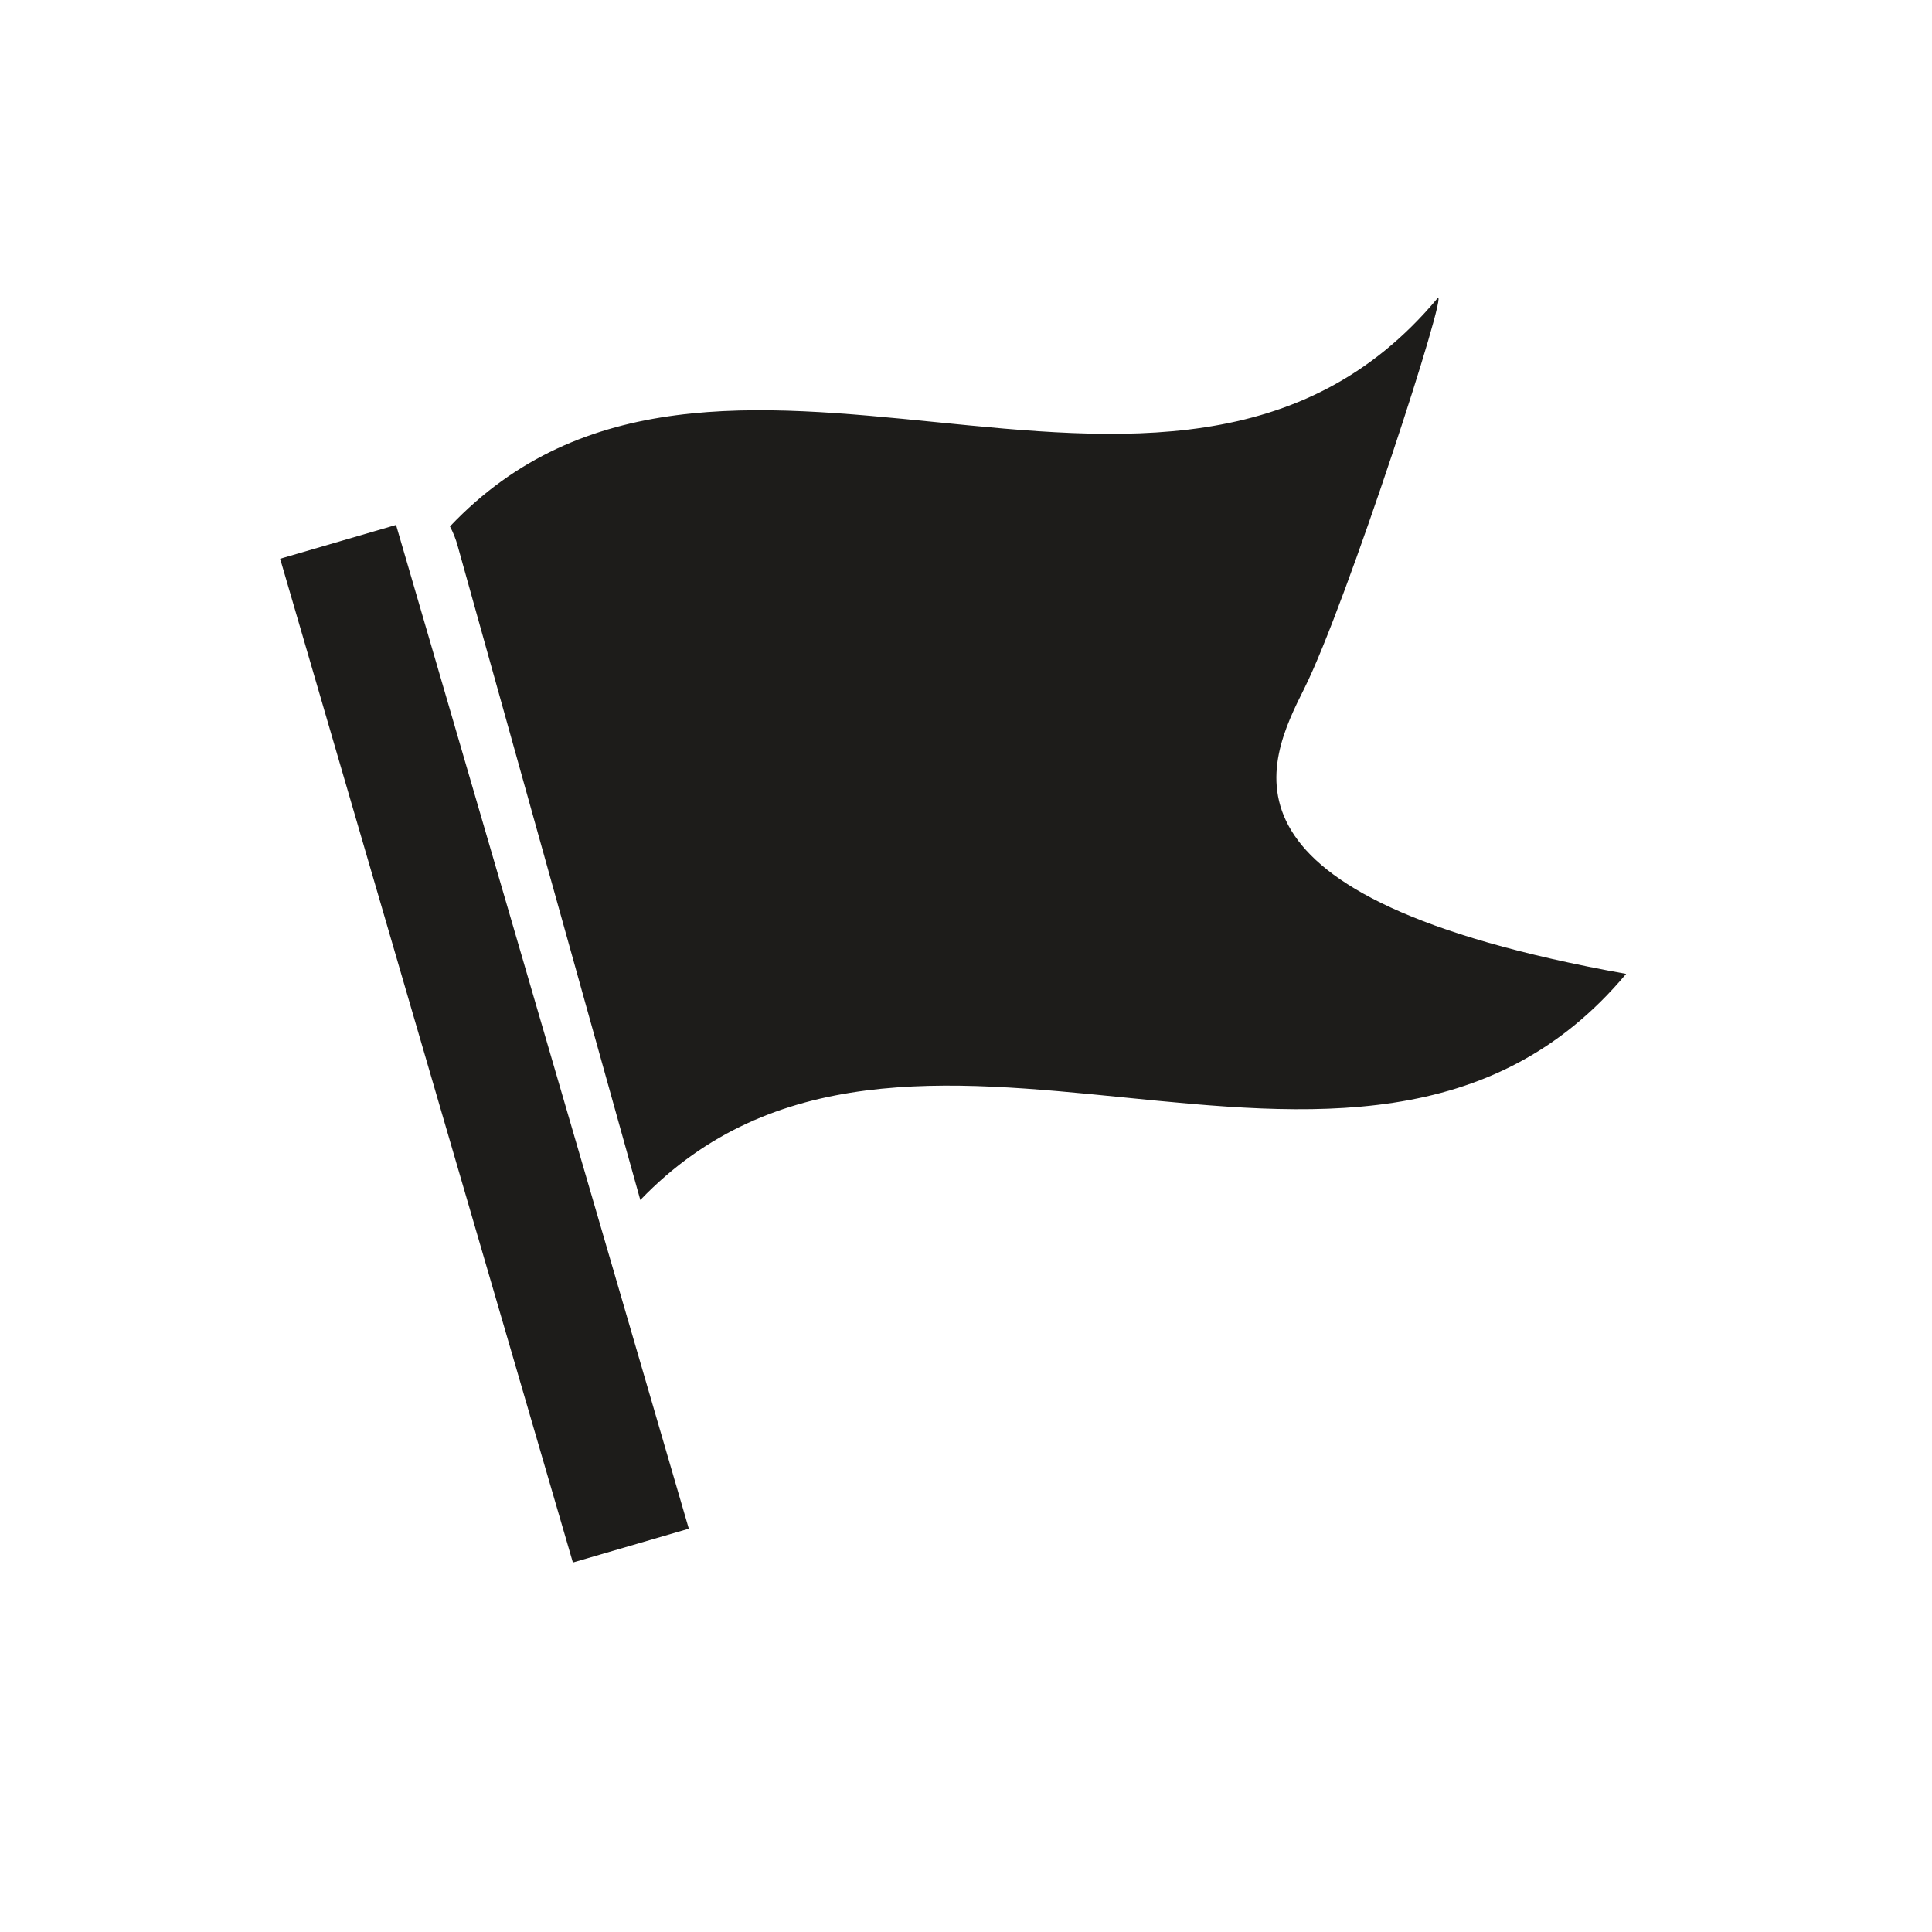<svg width="40" height="40" viewBox="0 0 40 40" fill="none" xmlns="http://www.w3.org/2000/svg">
<path fill-rule="evenodd" clip-rule="evenodd" d="M29.759 6.179C30.037 5.843 27.873 12.517 27.007 14.248C26.227 15.807 24.842 18.578 33.667 20.163C30.889 23.483 27.078 23.102 23.267 22.721C19.632 22.358 15.996 21.994 13.257 24.845L9.474 11.296C9.436 11.158 9.383 11.025 9.316 10.899C12.056 8.008 15.707 8.373 19.36 8.738C23.171 9.119 26.983 9.5 29.759 6.179ZM5.8 11.568L11.861 32.35L14.261 31.65L8.2 10.868L5.8 11.568Z" fill="#1d1c1a"/>
</svg>
